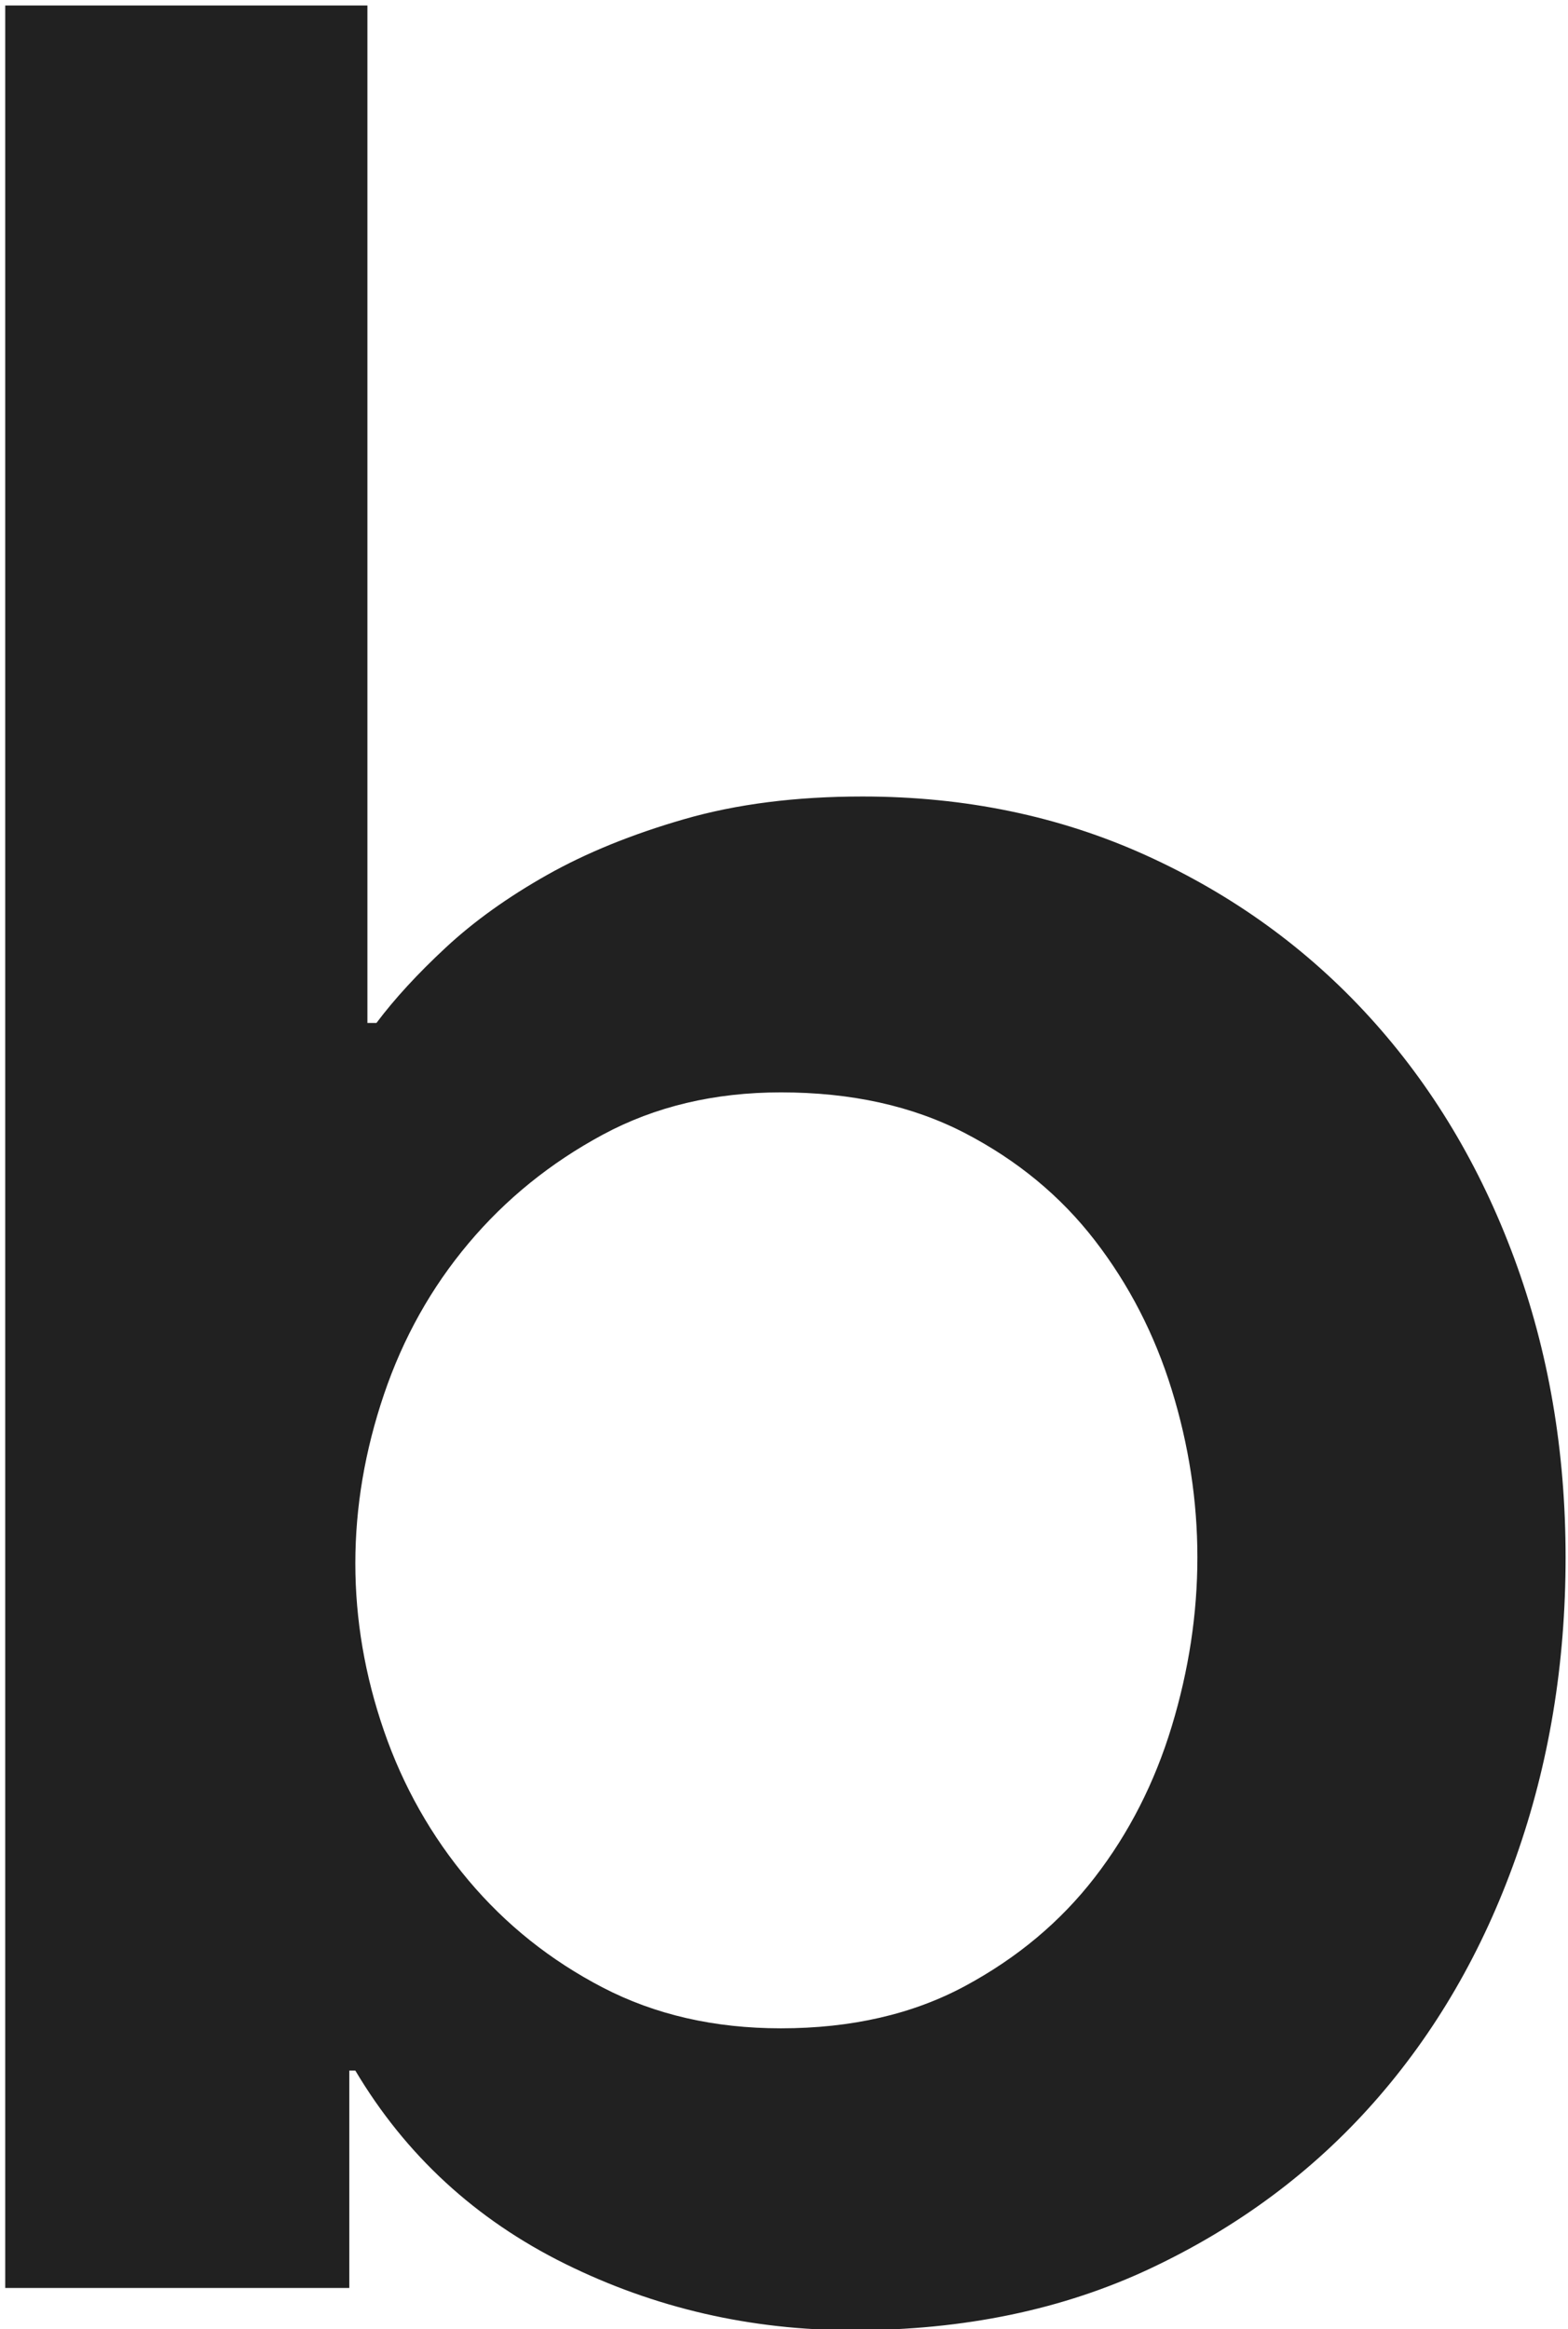 <?xml version="1.0" encoding="UTF-8" standalone="no"?>
<svg width="266px" height="395px" viewBox="0 0 266 395" version="1.1" xmlns="http://www.w3.org/2000/svg" xmlns:xlink="http://www.w3.org/1999/xlink" xmlns:sketch="http://www.bohemiancoding.com/sketch/ns">
    <!-- Generator: Sketch 3.0.1 (7597) - http://www.bohemiancoding.com/sketch -->
    <title>Untitled 2</title>
    <description>Created with Sketch.</description>
    <defs></defs>
    <g id="Page-1" stroke="none" stroke-width="1" fill="none" fill-rule="evenodd" sketch:type="MSPage">
        <path d="M62.328,0.928 L62.328,173.472 L63.864,173.472 C66.936,169.376 70.861,165.109 75.64,160.672 C80.419,156.235 86.136,152.139 92.792,148.384 C99.448,144.629 107.213,141.472 116.088,138.912 C124.963,136.352 135.032,135.072 146.296,135.072 C163.704,135.072 179.747,138.4 194.424,145.056 C209.101,151.712 221.731,160.843 232.312,172.448 C242.893,184.053 251.085,197.707 256.888,213.408 C262.691,229.109 265.592,246.005 265.592,264.096 C265.592,282.187 262.776,299.168 257.144,315.04 C251.512,330.912 243.491,344.736 233.08,356.512 C222.669,368.288 210.04,377.675 195.192,384.672 C180.344,391.669 163.533,395.168 144.76,395.168 C127.352,395.168 111.053,391.413 95.864,383.904 C80.675,376.395 68.813,365.472 60.28,351.136 L59.256,351.136 L59.256,388 L0.888,388 L0.888,0.928 L62.328,0.928 Z M203.128,264.096 C203.128,254.539 201.677,245.067 198.776,235.68 C195.875,226.293 191.523,217.845 185.72,210.336 C179.917,202.827 172.579,196.768 163.704,192.16 C154.829,187.552 144.419,185.248 132.472,185.248 C121.208,185.248 111.139,187.637 102.264,192.416 C93.389,197.195 85.795,203.339 79.48,210.848 C73.165,218.357 68.387,226.891 65.144,236.448 C61.901,246.005 60.28,255.563 60.28,265.12 C60.28,274.677 61.901,284.149 65.144,293.536 C68.387,302.923 73.165,311.371 79.48,318.88 C85.795,326.389 93.389,332.448 102.264,337.056 C111.139,341.664 121.208,343.968 132.472,343.968 C144.419,343.968 154.829,341.579 163.704,336.8 C172.579,332.021 179.917,325.877 185.72,318.368 C191.523,310.859 195.875,302.325 198.776,292.768 C201.677,283.211 203.128,273.653 203.128,264.096 Z" id="b" fill="#212121" sketch:type="MSShapeGroup"></path>
    </g>
</svg>